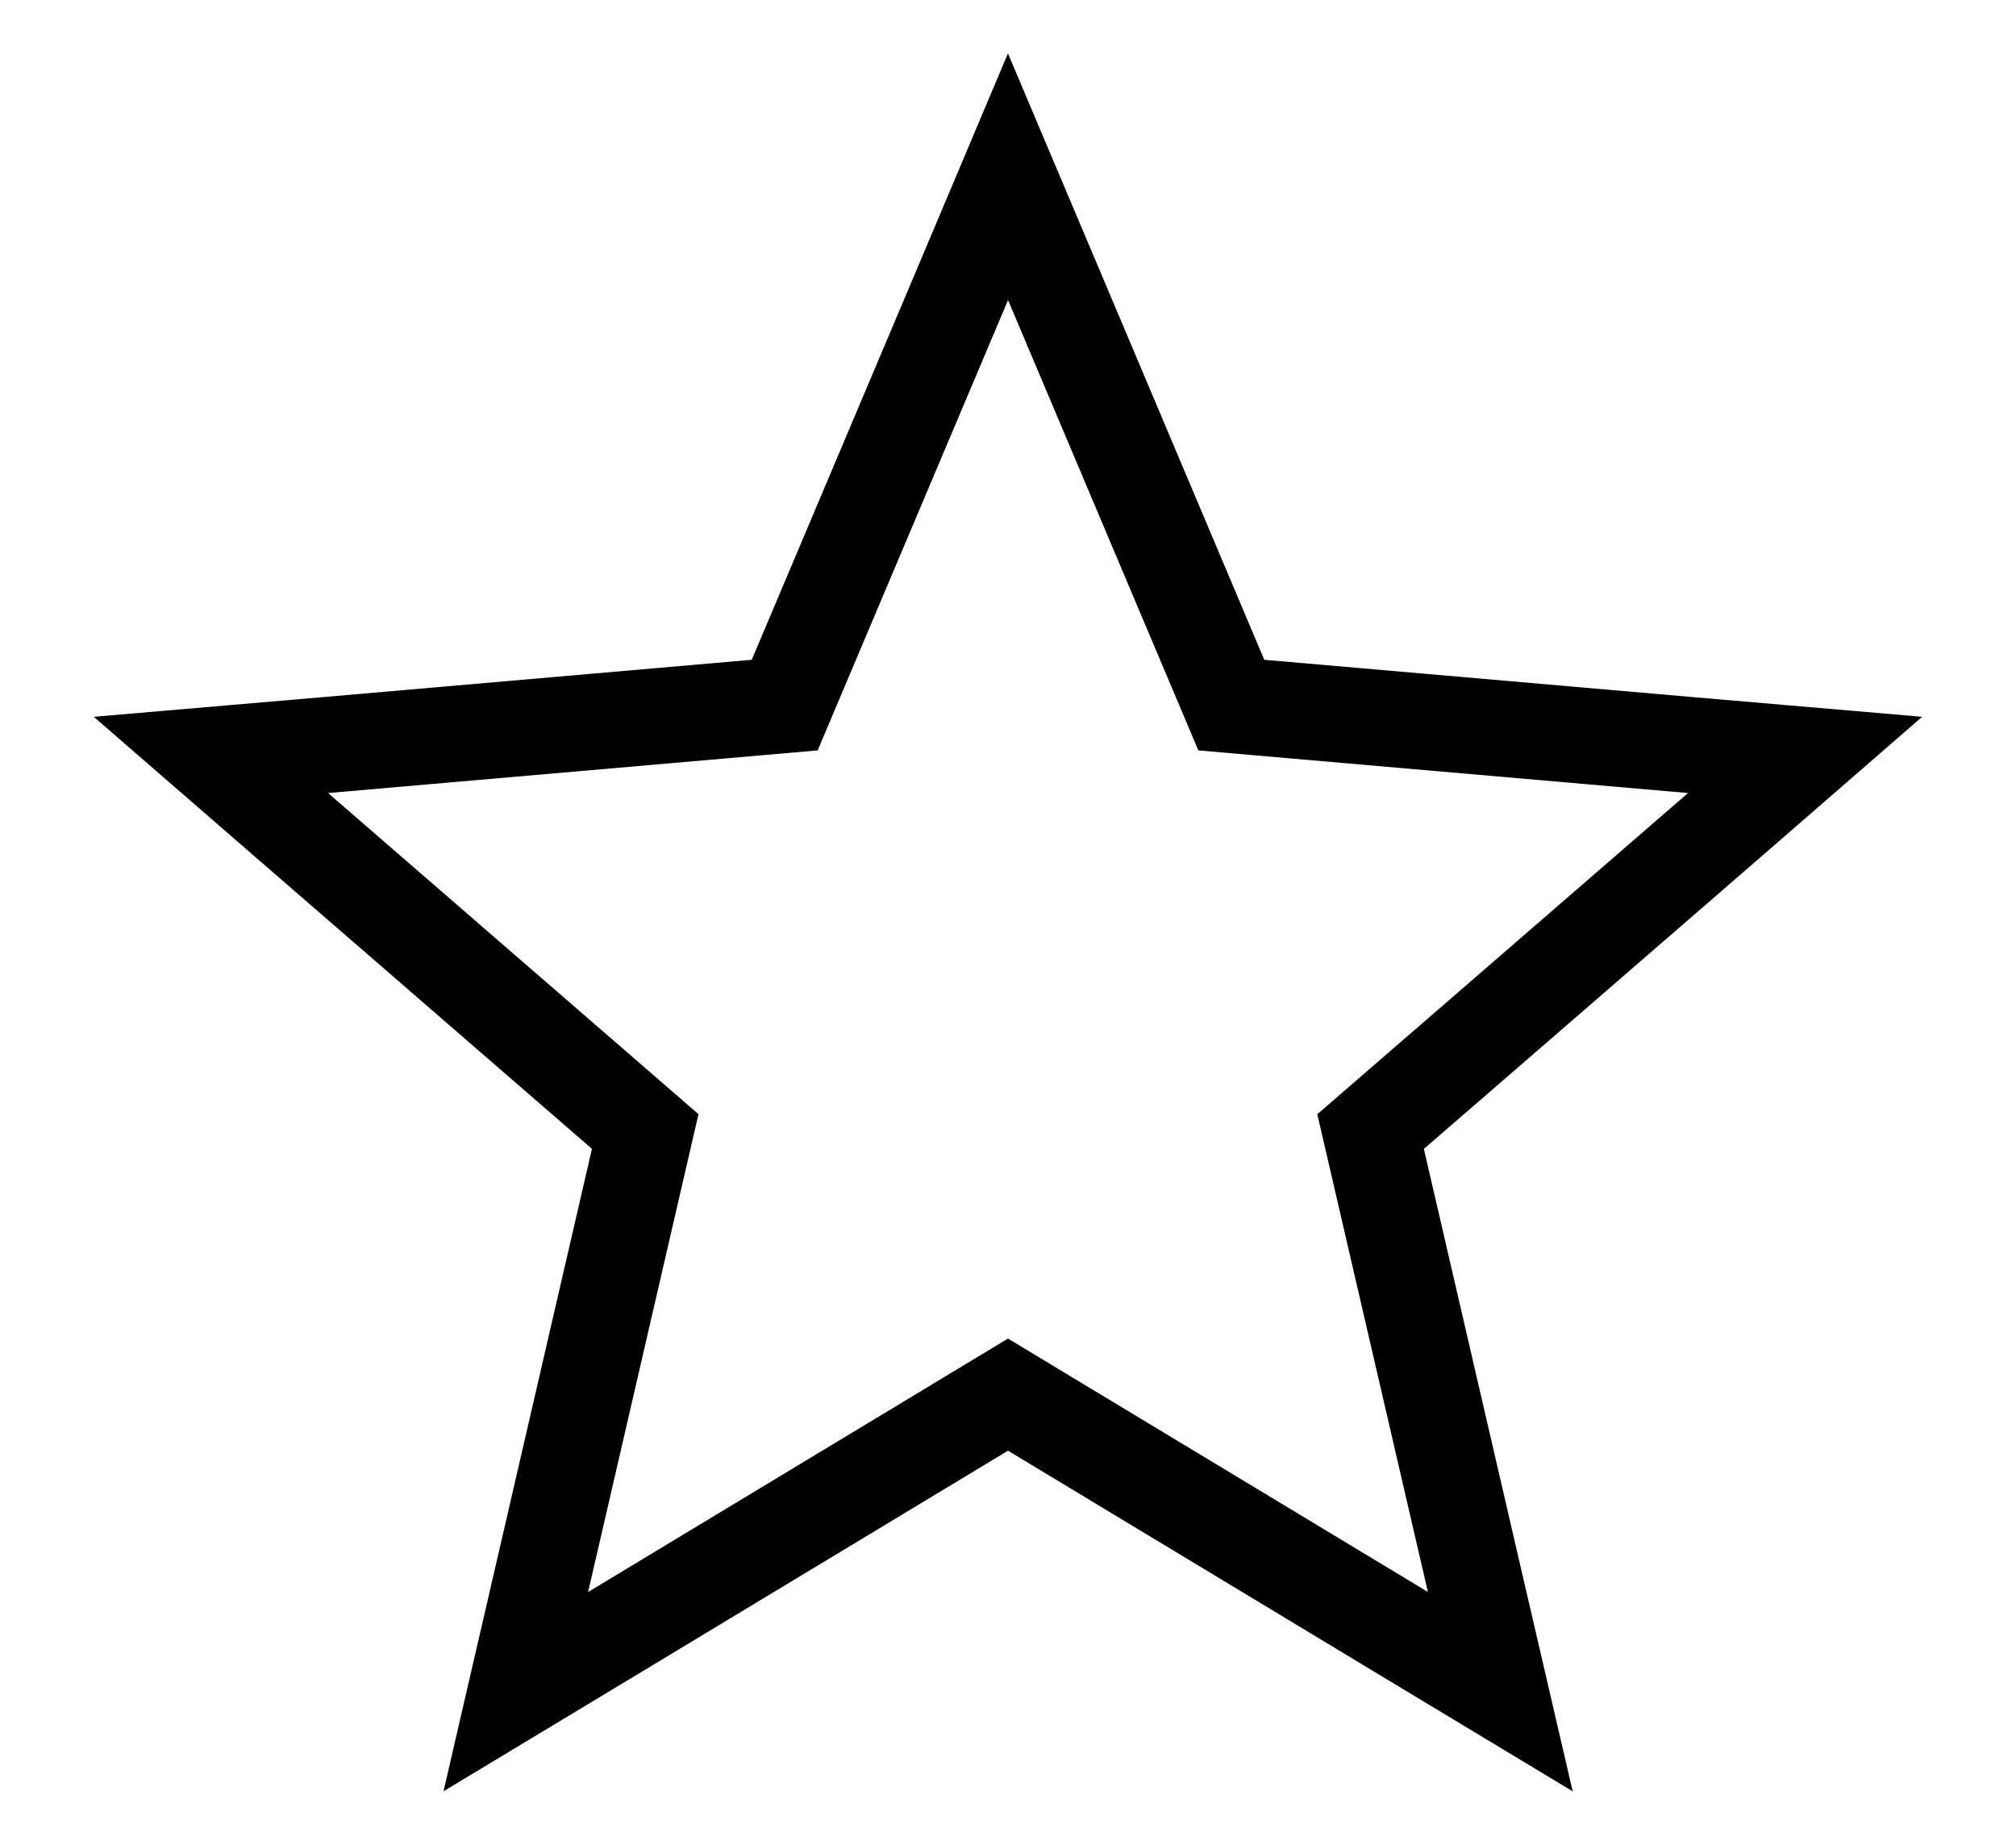 <svg width="21" height="19" viewBox="0 0 21 19" fill="none" xmlns="http://www.w3.org/2000/svg">
<path d="M10.961 2.931L12.826 7.345L17.627 7.763L18.803 7.864L17.911 8.639L14.277 11.788L15.361 16.471L15.628 17.622L14.616 17.012L10.5 14.528L6.385 17.012L5.373 17.622L5.639 16.471L6.721 11.787L3.09 8.639L2.197 7.864L3.374 7.763L8.174 7.345L10.04 2.931L10.5 1.841L10.961 2.931Z" stroke="black"/>
</svg>
